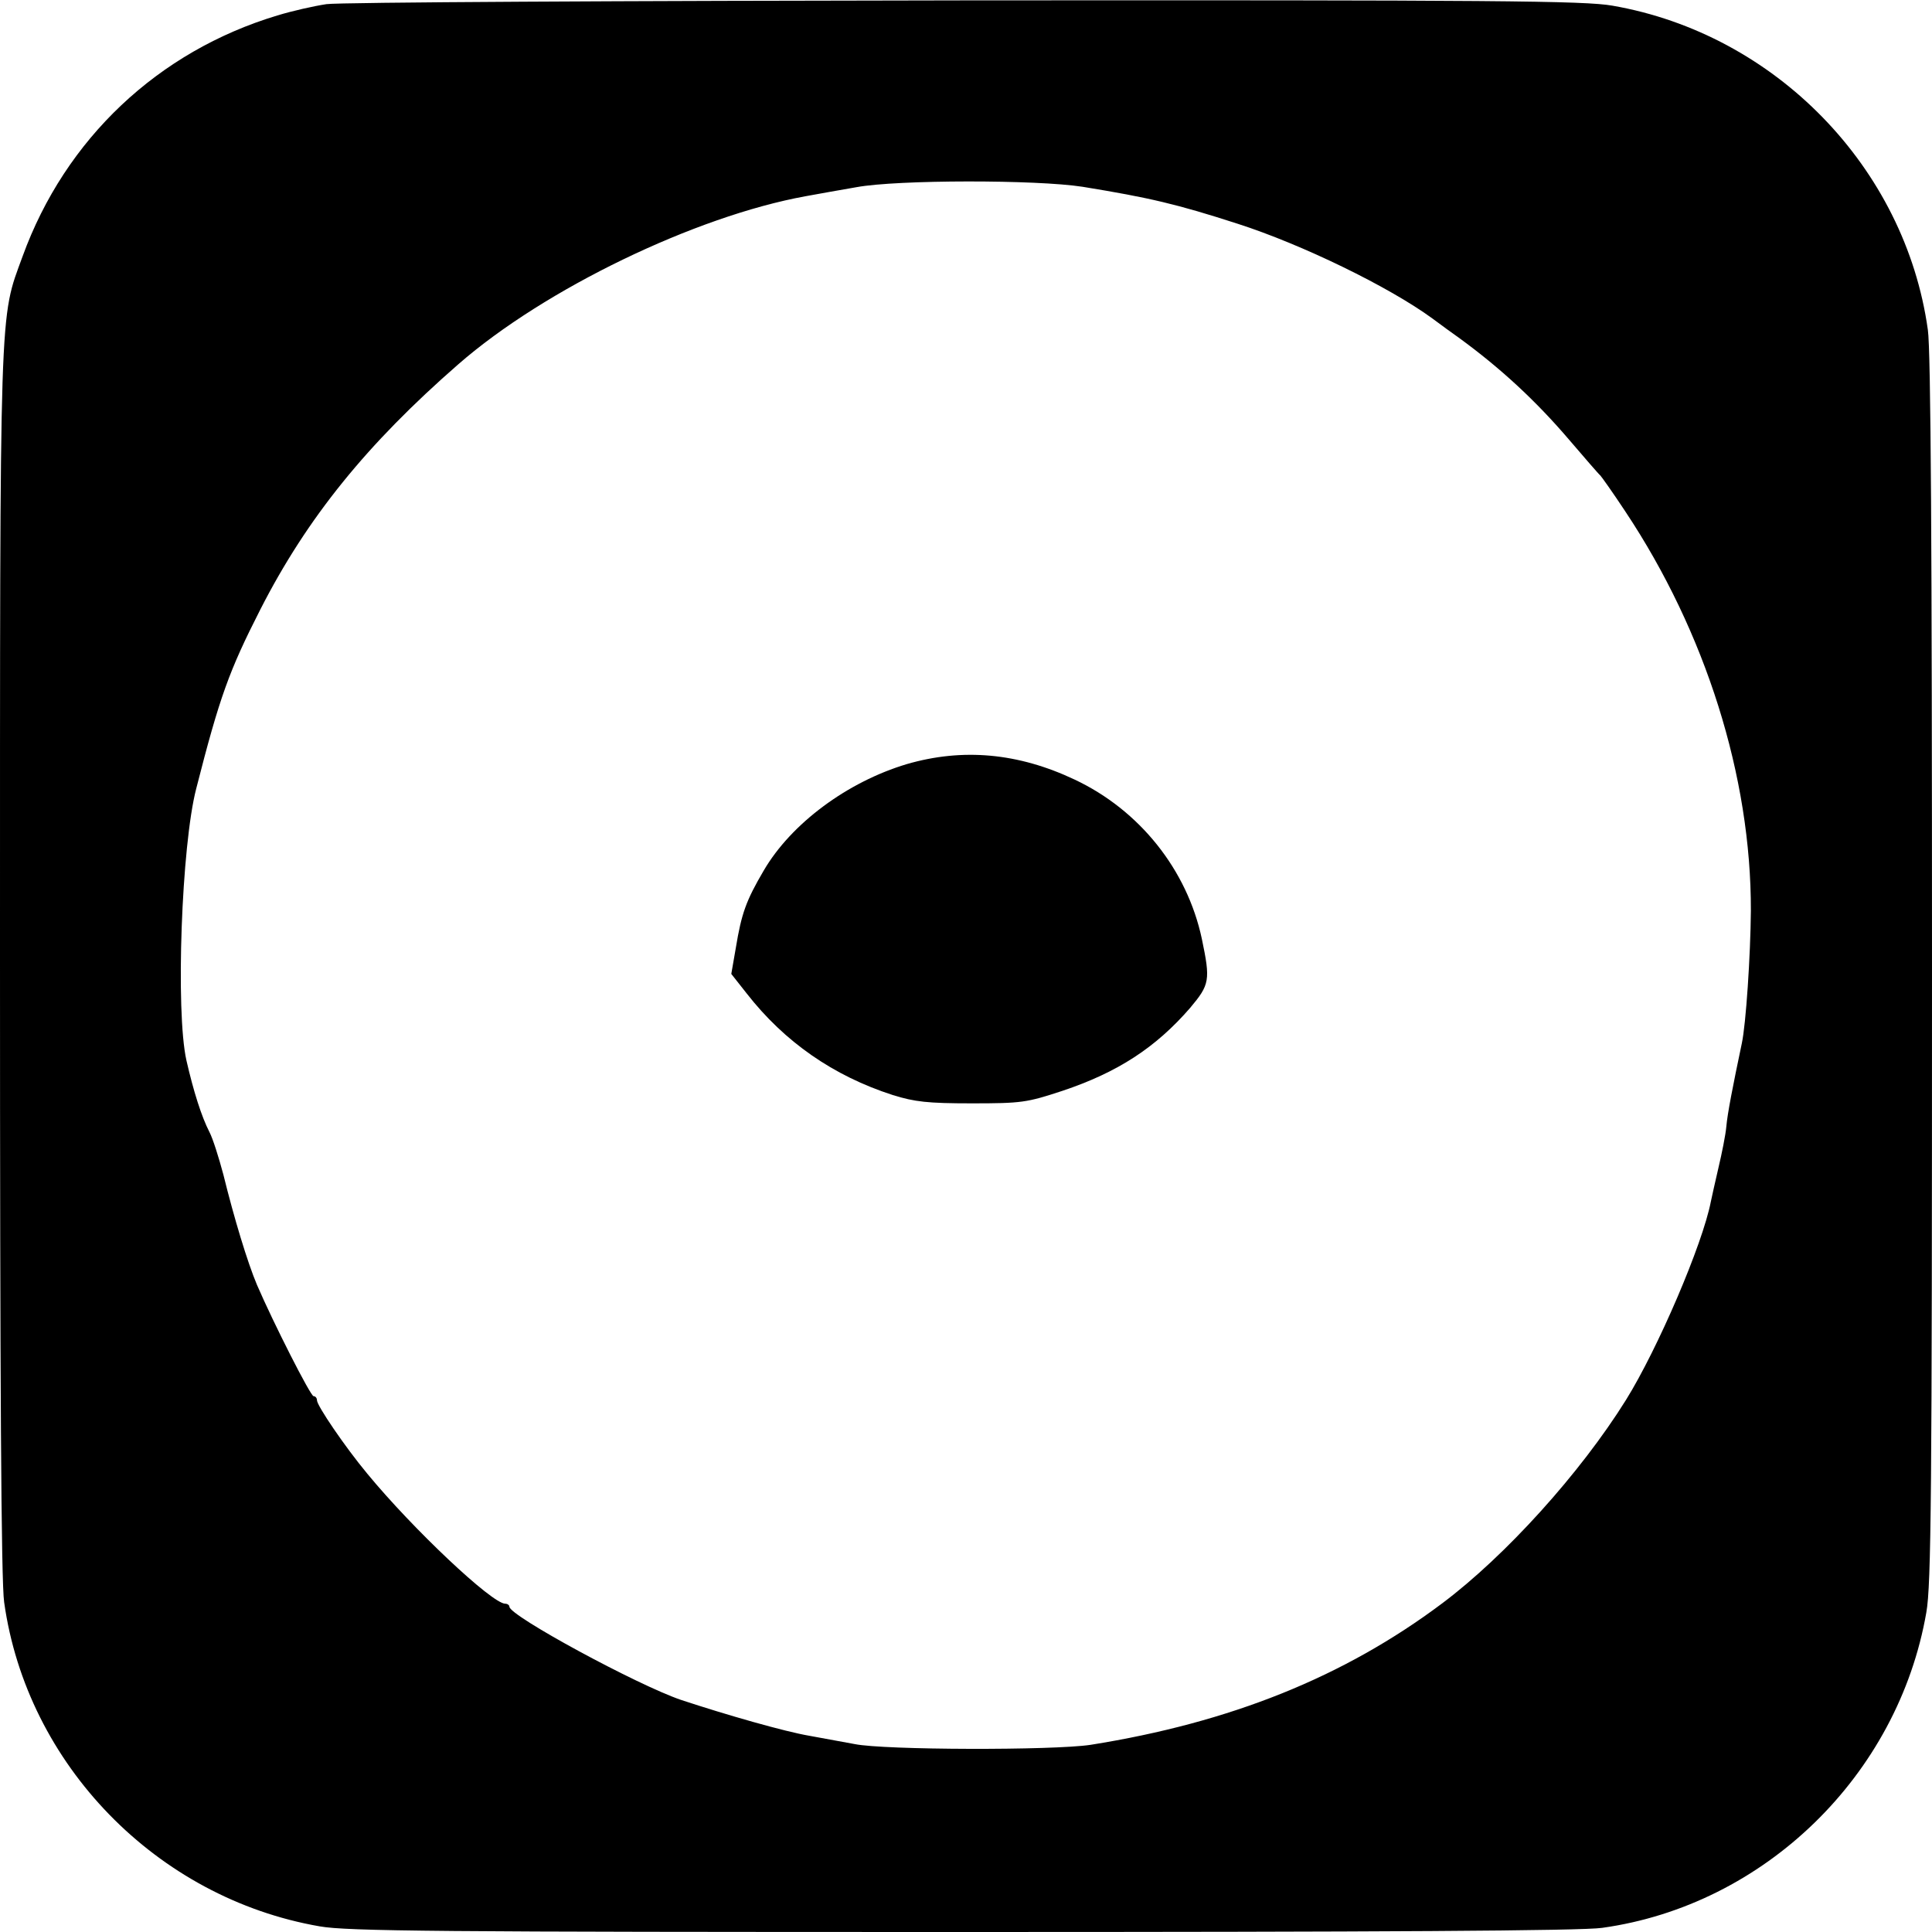 <?xml version="1.0" standalone="no"?>
<!DOCTYPE svg PUBLIC "-//W3C//DTD SVG 20010904//EN"
 "http://www.w3.org/TR/2001/REC-SVG-20010904/DTD/svg10.dtd">
<svg version="1.0" xmlns="http://www.w3.org/2000/svg"
 width="512pt" height="512pt" viewBox="0 0 512 512"
 preserveAspectRatio="xMidYMid meet">
<g transform="translate(0,512) scale(0.1,-0.1)"
fill="#000000" stroke="none">
<path d="M865 5109 c-33 -5 -91 -18 -130 -30 -316 -95 -562 -327 -675 -638
-62 -170 -60 -97 -60 -1872 0 -1106 3 -1642 11 -1695 60 -430 404 -784 836
-859 73 -13 315 -15 1704 -15 1106 0 1642 3 1695 11 430 60 784 404 859 836
13 73 15 315 15 1704 0 1106 -3 1642 -11 1695 -60 430 -404 784 -836 859 -74
13 -308 15 -1717 14 -897 -1 -1658 -5 -1691 -10z m2004 -484 c178 -29 250 -46
411 -98 171 -55 401 -167 516 -251 23 -17 54 -40 70 -51 110 -80 204 -167 292
-270 42 -49 79 -92 83 -95 3 -3 33 -45 66 -95 213 -320 334 -703 333 -1059 -1
-118 -13 -300 -24 -351 -24 -114 -38 -186 -41 -220 -2 -23 -12 -72 -21 -110
-9 -39 -18 -79 -20 -89 -22 -114 -141 -391 -225 -526 -121 -194 -319 -413
-487 -539 -260 -195 -561 -316 -932 -375 -100 -15 -547 -14 -625 2 -27 5 -81
15 -120 22 -65 11 -219 55 -340 95 -115 39 -455 223 -455 247 0 4 -5 8 -11 8
-35 0 -245 198 -366 345 -59 71 -133 180 -133 194 0 6 -4 11 -9 11 -8 0 -106
193 -150 295 -25 59 -61 178 -89 292 -12 45 -28 96 -37 113 -21 41 -42 107
-61 190 -29 130 -13 570 26 720 62 243 87 312 170 475 124 243 283 439 525
650 228 199 628 392 920 445 33 6 94 17 135 24 109 20 477 20 599 1z"/>
<path d="M2403 3095 c-157 -47 -306 -157 -379 -282 -47 -80 -59 -114 -74 -205
l-12 -69 41 -52 c100 -128 229 -218 387 -269 58 -18 92 -22 209 -22 132 0 146
2 240 33 147 49 248 115 339 220 52 62 54 73 31 183 -39 183 -165 341 -337
422 -150 71 -297 84 -445 41z"/>
</g>
</svg>
